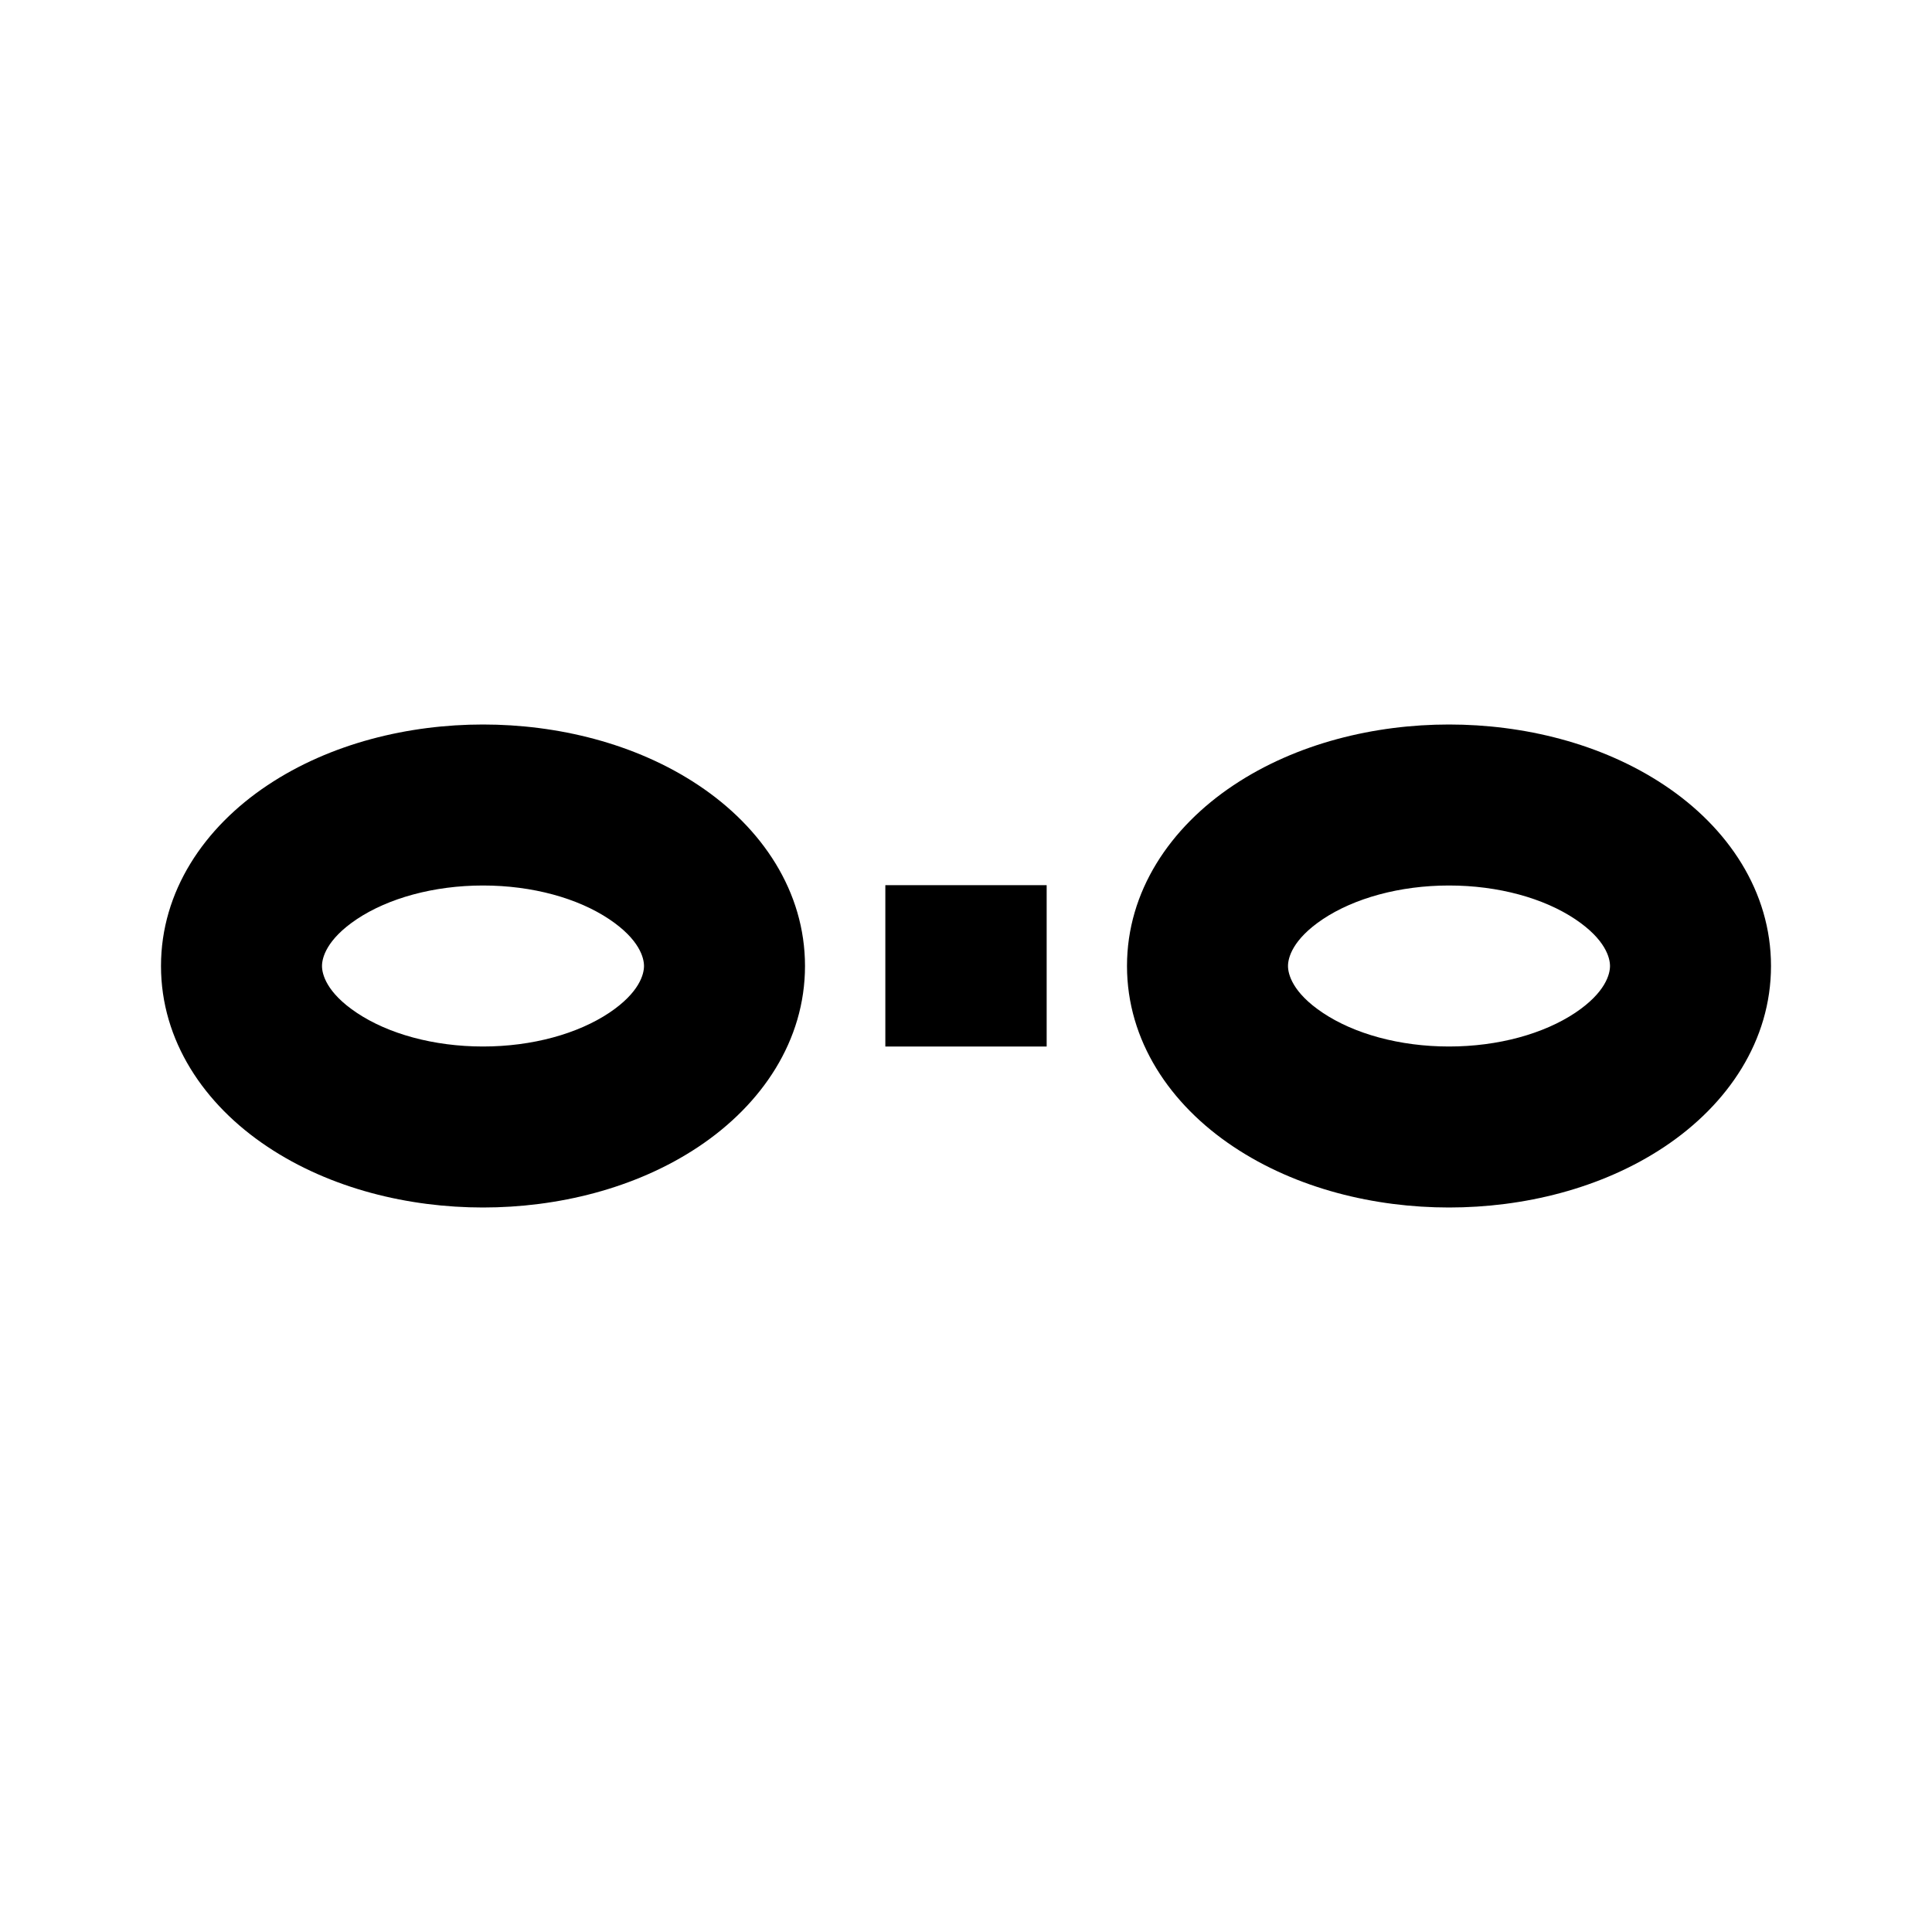 <svg xmlns="http://www.w3.org/2000/svg" width="3em" height="3em" viewBox="0 0 24 24"><path fill="currentColor" d="M6 11c-.614 0-1.178.159-1.567.418c-.38.254-.433.484-.433.582s.053.329.433.582c.389.26.953.418 1.567.418s1.178-.159 1.567-.418c.38-.254.433-.484.433-.582s-.053-.328-.433-.582C7.178 11.158 6.614 11 6 11m0-2c.921 0 1.893.232 2.676.754C9.467 10.28 10 11.074 10 12s-.533 1.719-1.324 2.246C7.893 14.768 6.921 15 6 15s-1.893-.232-2.676-.754C2.533 13.72 2 12.926 2 12s.533-1.719 1.324-2.246C4.107 9.232 5.079 9 6 9m12 2c-.614 0-1.178.159-1.567.418c-.38.254-.433.484-.433.582s.053.329.433.582c.389.26.953.418 1.567.418s1.178-.159 1.567-.418c.38-.254.433-.484.433-.582s-.053-.328-.433-.582C19.178 11.158 18.614 11 18 11m0-2c.921 0 1.893.232 2.676.754C21.467 10.28 22 11.074 22 12s-.533 1.719-1.324 2.246c-.783.522-1.755.754-2.676.754s-1.893-.232-2.676-.754C14.533 13.72 14 12.926 14 12s.533-1.719 1.324-2.246C16.107 9.232 17.079 9 18 9m-7.002 1.996h2.004V13h-2.004z"/></svg>